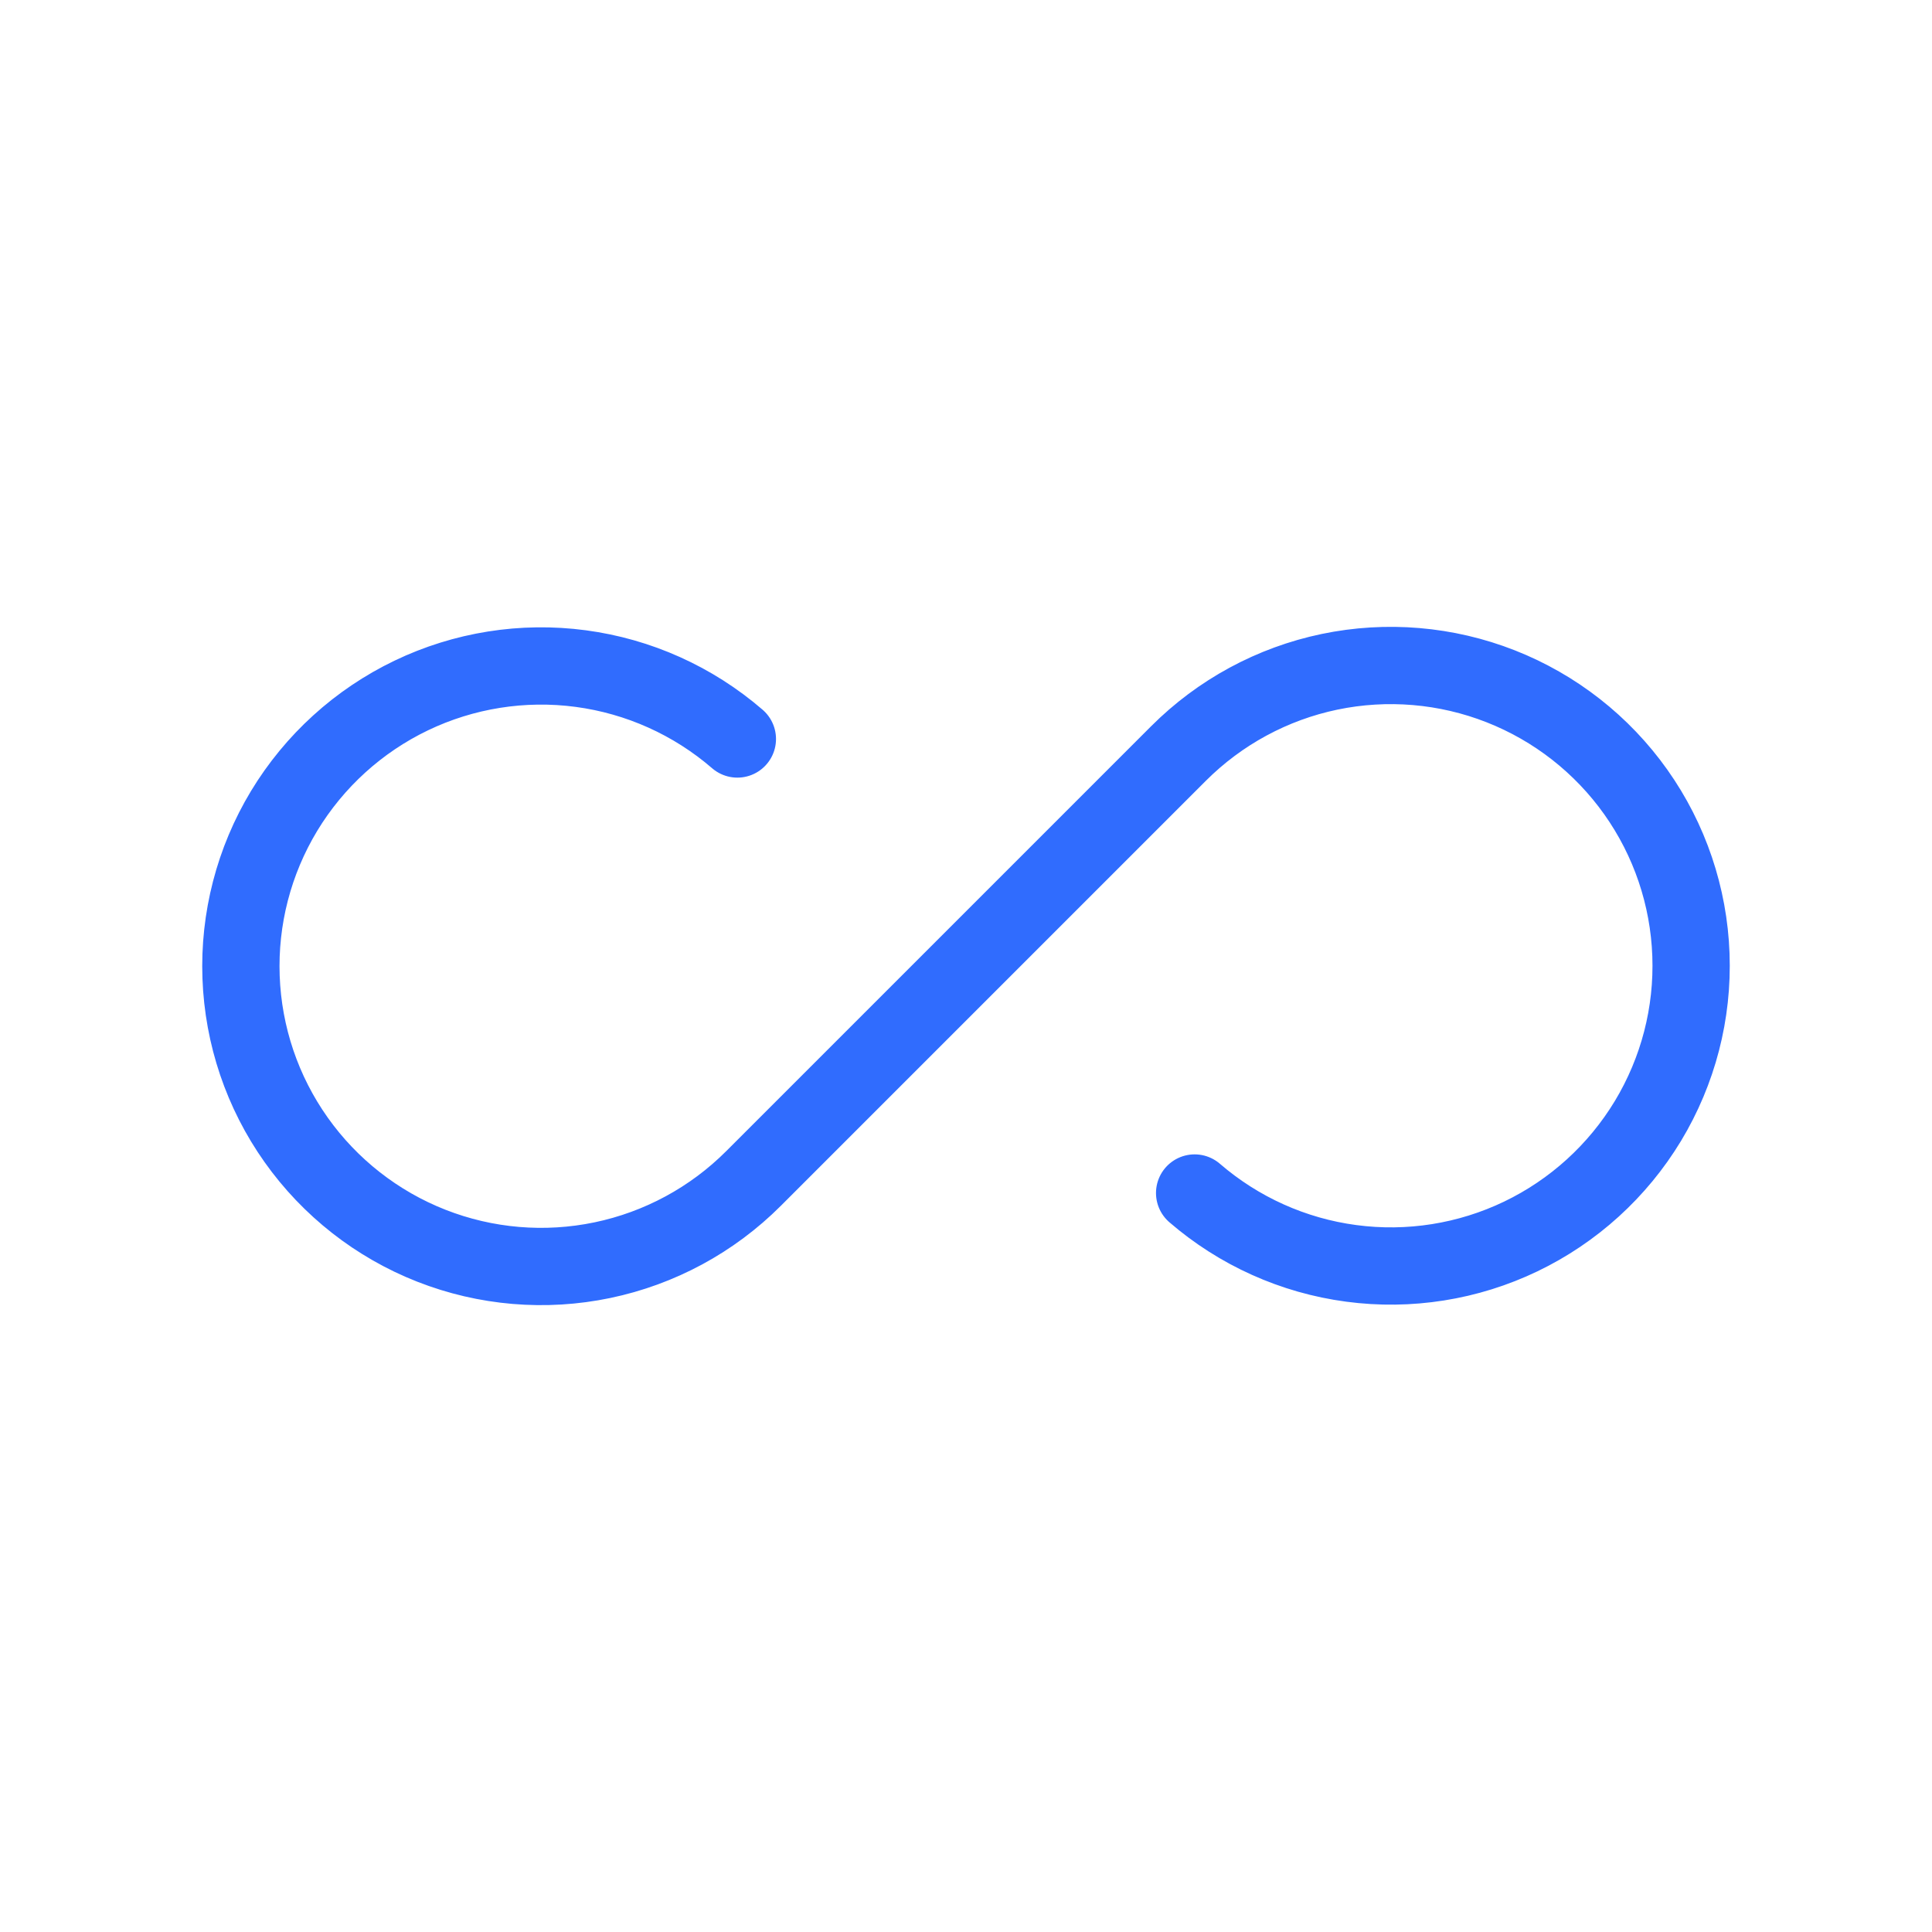 <svg width="50" height="50" viewBox="0 0 50 50" fill="none" xmlns="http://www.w3.org/2000/svg">
<path d="M30.917 30.875C32.062 31.863 33.47 32.497 34.97 32.696C36.469 32.896 37.995 32.654 39.359 31.999C40.722 31.344 41.865 30.306 42.648 29.011C43.43 27.716 43.817 26.221 43.761 24.709C43.706 23.197 43.211 21.735 42.336 20.5C41.461 19.266 40.245 18.314 38.837 17.761C37.429 17.208 35.89 17.078 34.409 17.386C32.928 17.695 31.57 18.43 30.5 19.5L19.5 30.5C18.43 31.57 17.072 32.304 15.591 32.613C14.11 32.922 12.571 32.792 11.163 32.239C9.755 31.686 8.539 30.733 7.664 29.499C6.789 28.265 6.294 26.802 6.239 25.29C6.183 23.779 6.57 22.283 7.352 20.988C8.135 19.694 9.278 18.655 10.642 18C12.005 17.346 13.531 17.103 15.03 17.303C16.53 17.503 17.938 18.136 19.083 19.125" stroke="#306CFE" stroke-width="2" stroke-linecap="round" stroke-linejoin="round"/>
</svg>
